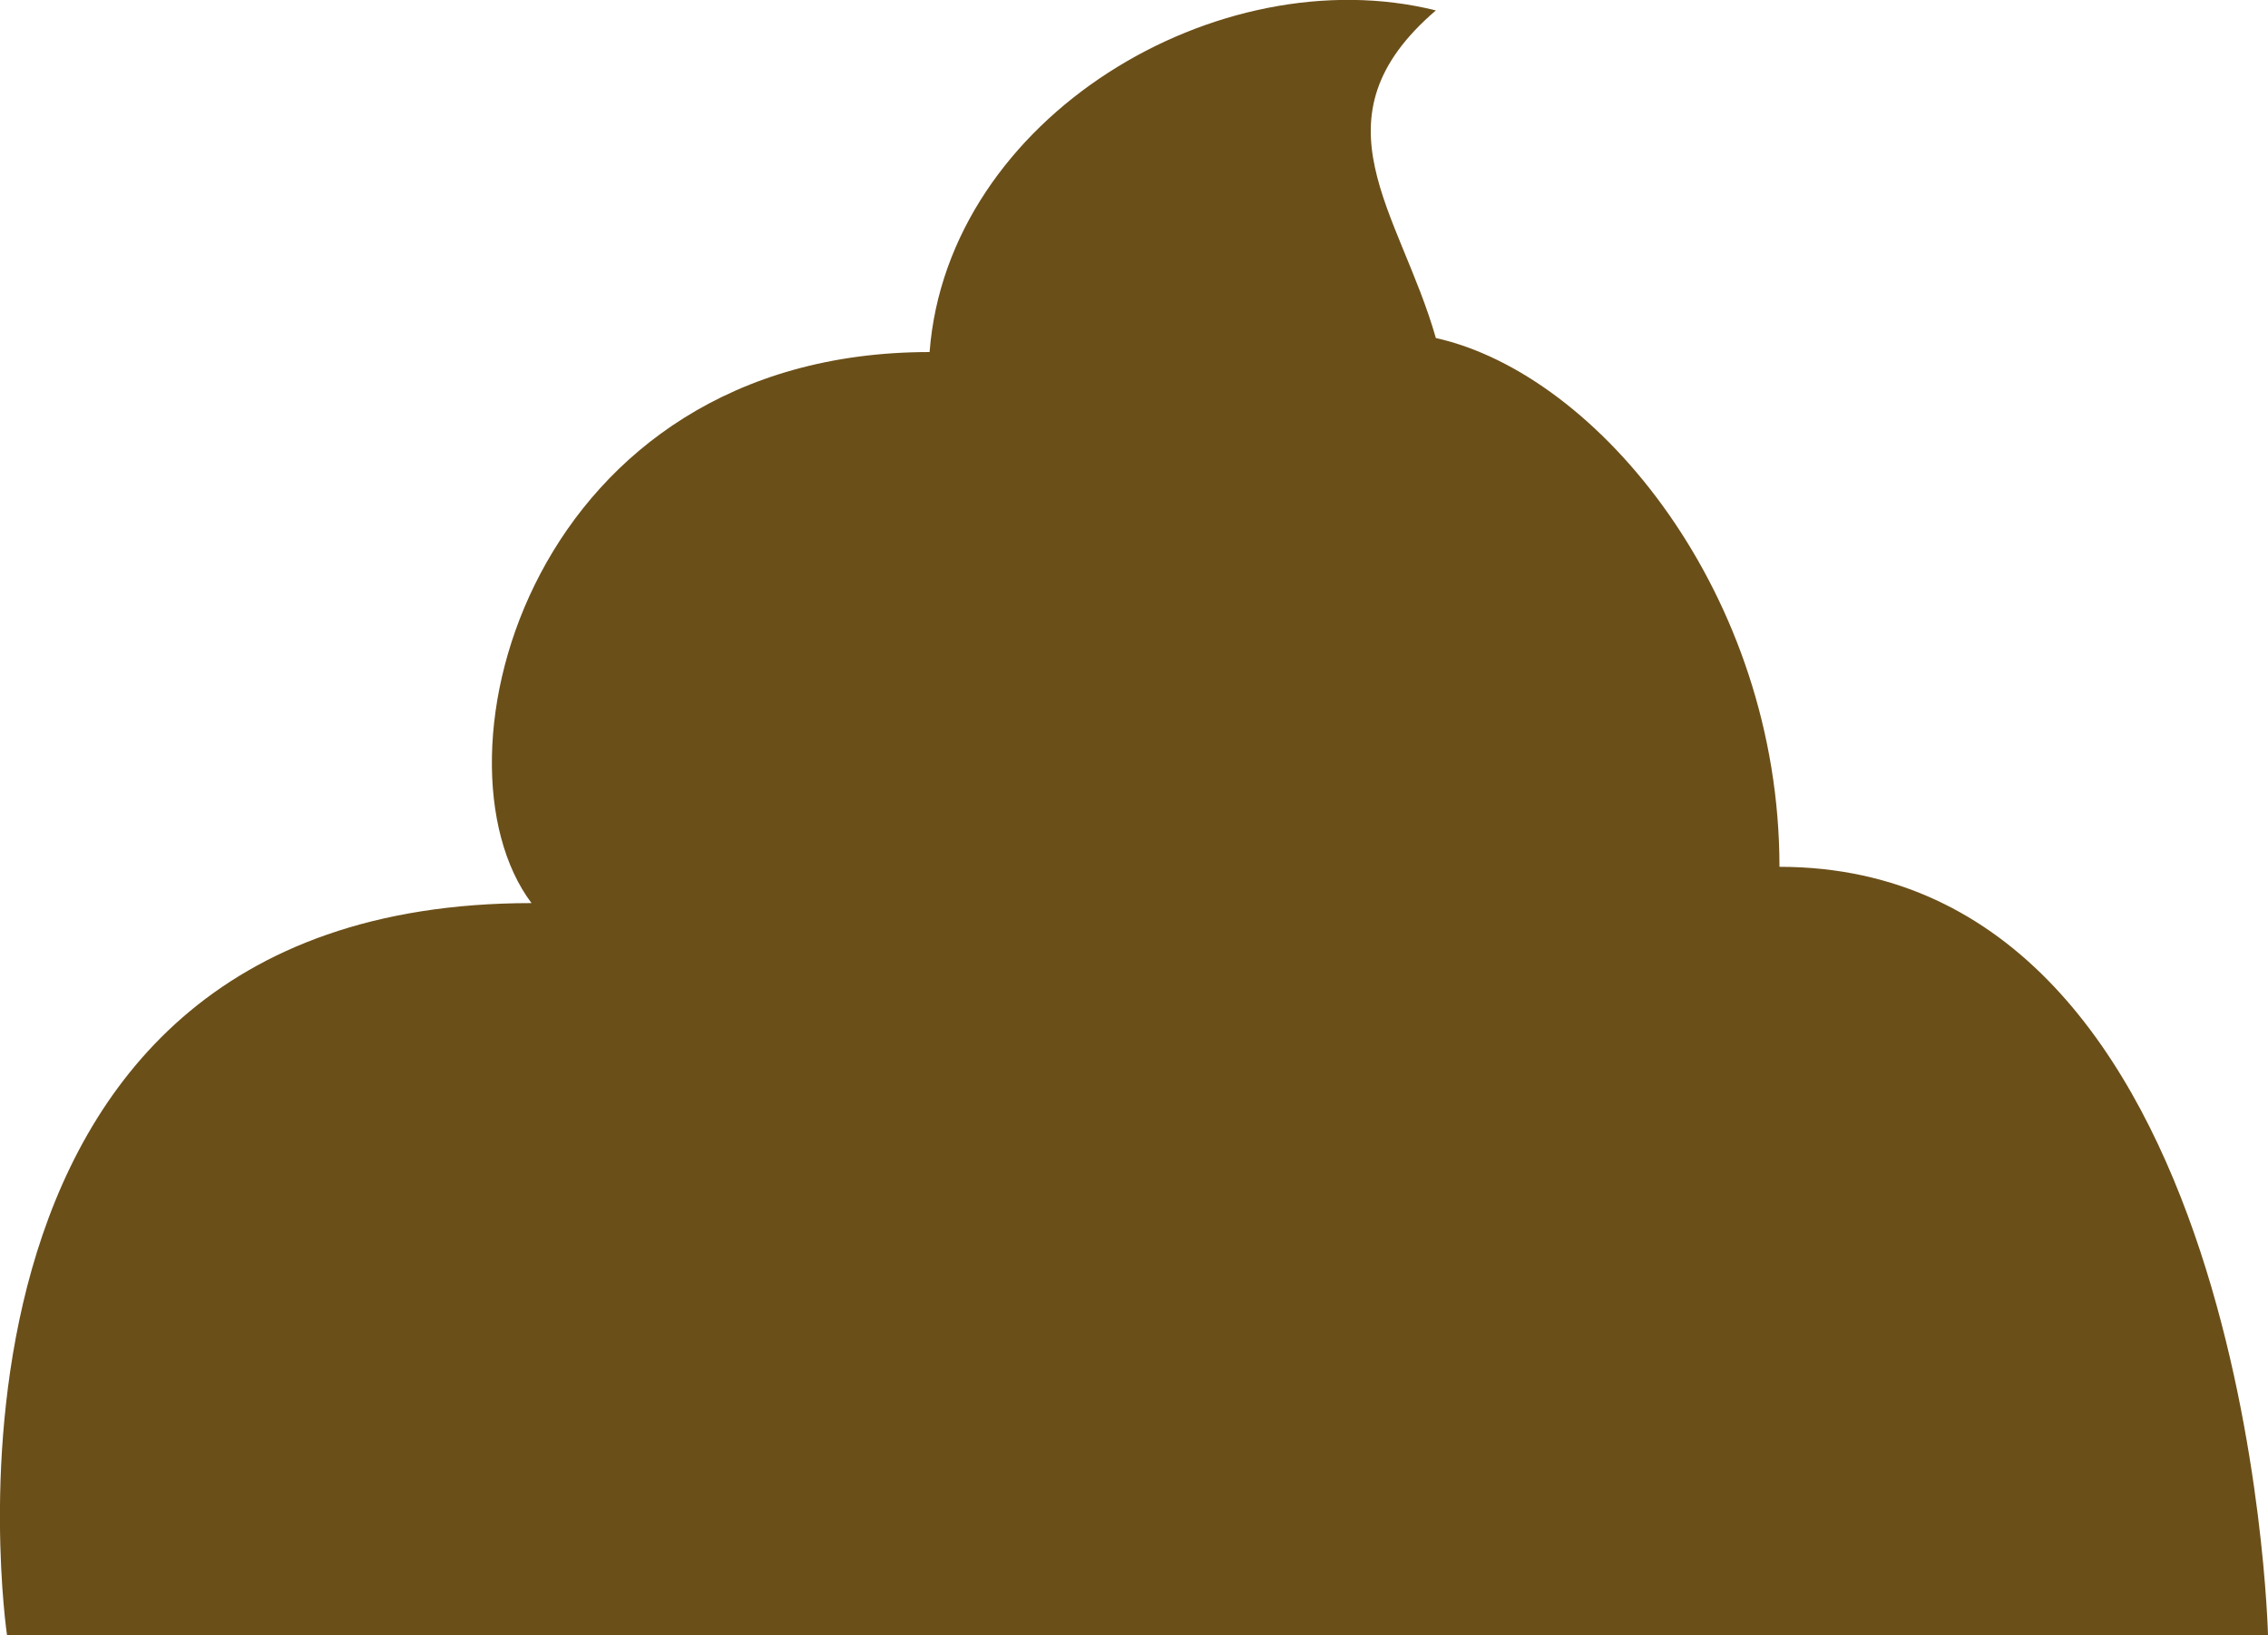 <?xml version="1.0" encoding="utf-8"?>
<!-- Generator: Adobe Illustrator 16.0.0, SVG Export Plug-In . SVG Version: 6.00 Build 0)  -->
<!DOCTYPE svg PUBLIC "-//W3C//DTD SVG 1.1//EN" "http://www.w3.org/Graphics/SVG/1.1/DTD/svg11.dtd">
<svg version="1.1" id="Layer_1" xmlns="http://www.w3.org/2000/svg" xmlns:xlink="http://www.w3.org/1999/xlink" x="0px" y="0px"
	 width="14.568px" height="10.501px" viewBox="0 0 14.568 10.501" enable-background="new 0 0 14.568 10.501" xml:space="preserve">
<path fill="#6B4F19" d="M5.971,2.261c-2.557,0-3.254,2.61-2.557,3.539c-4.066,0-3.369,4.701-3.369,4.701h14.523
	c0,0-0.116-4.934-3.138-4.934c0-1.742-1.16-3.163-2.207-3.396c-0.232-0.813-0.812-1.408,0-2.104
	C7.829-0.281,6.087,0.751,5.971,2.261z"/>
</svg>
